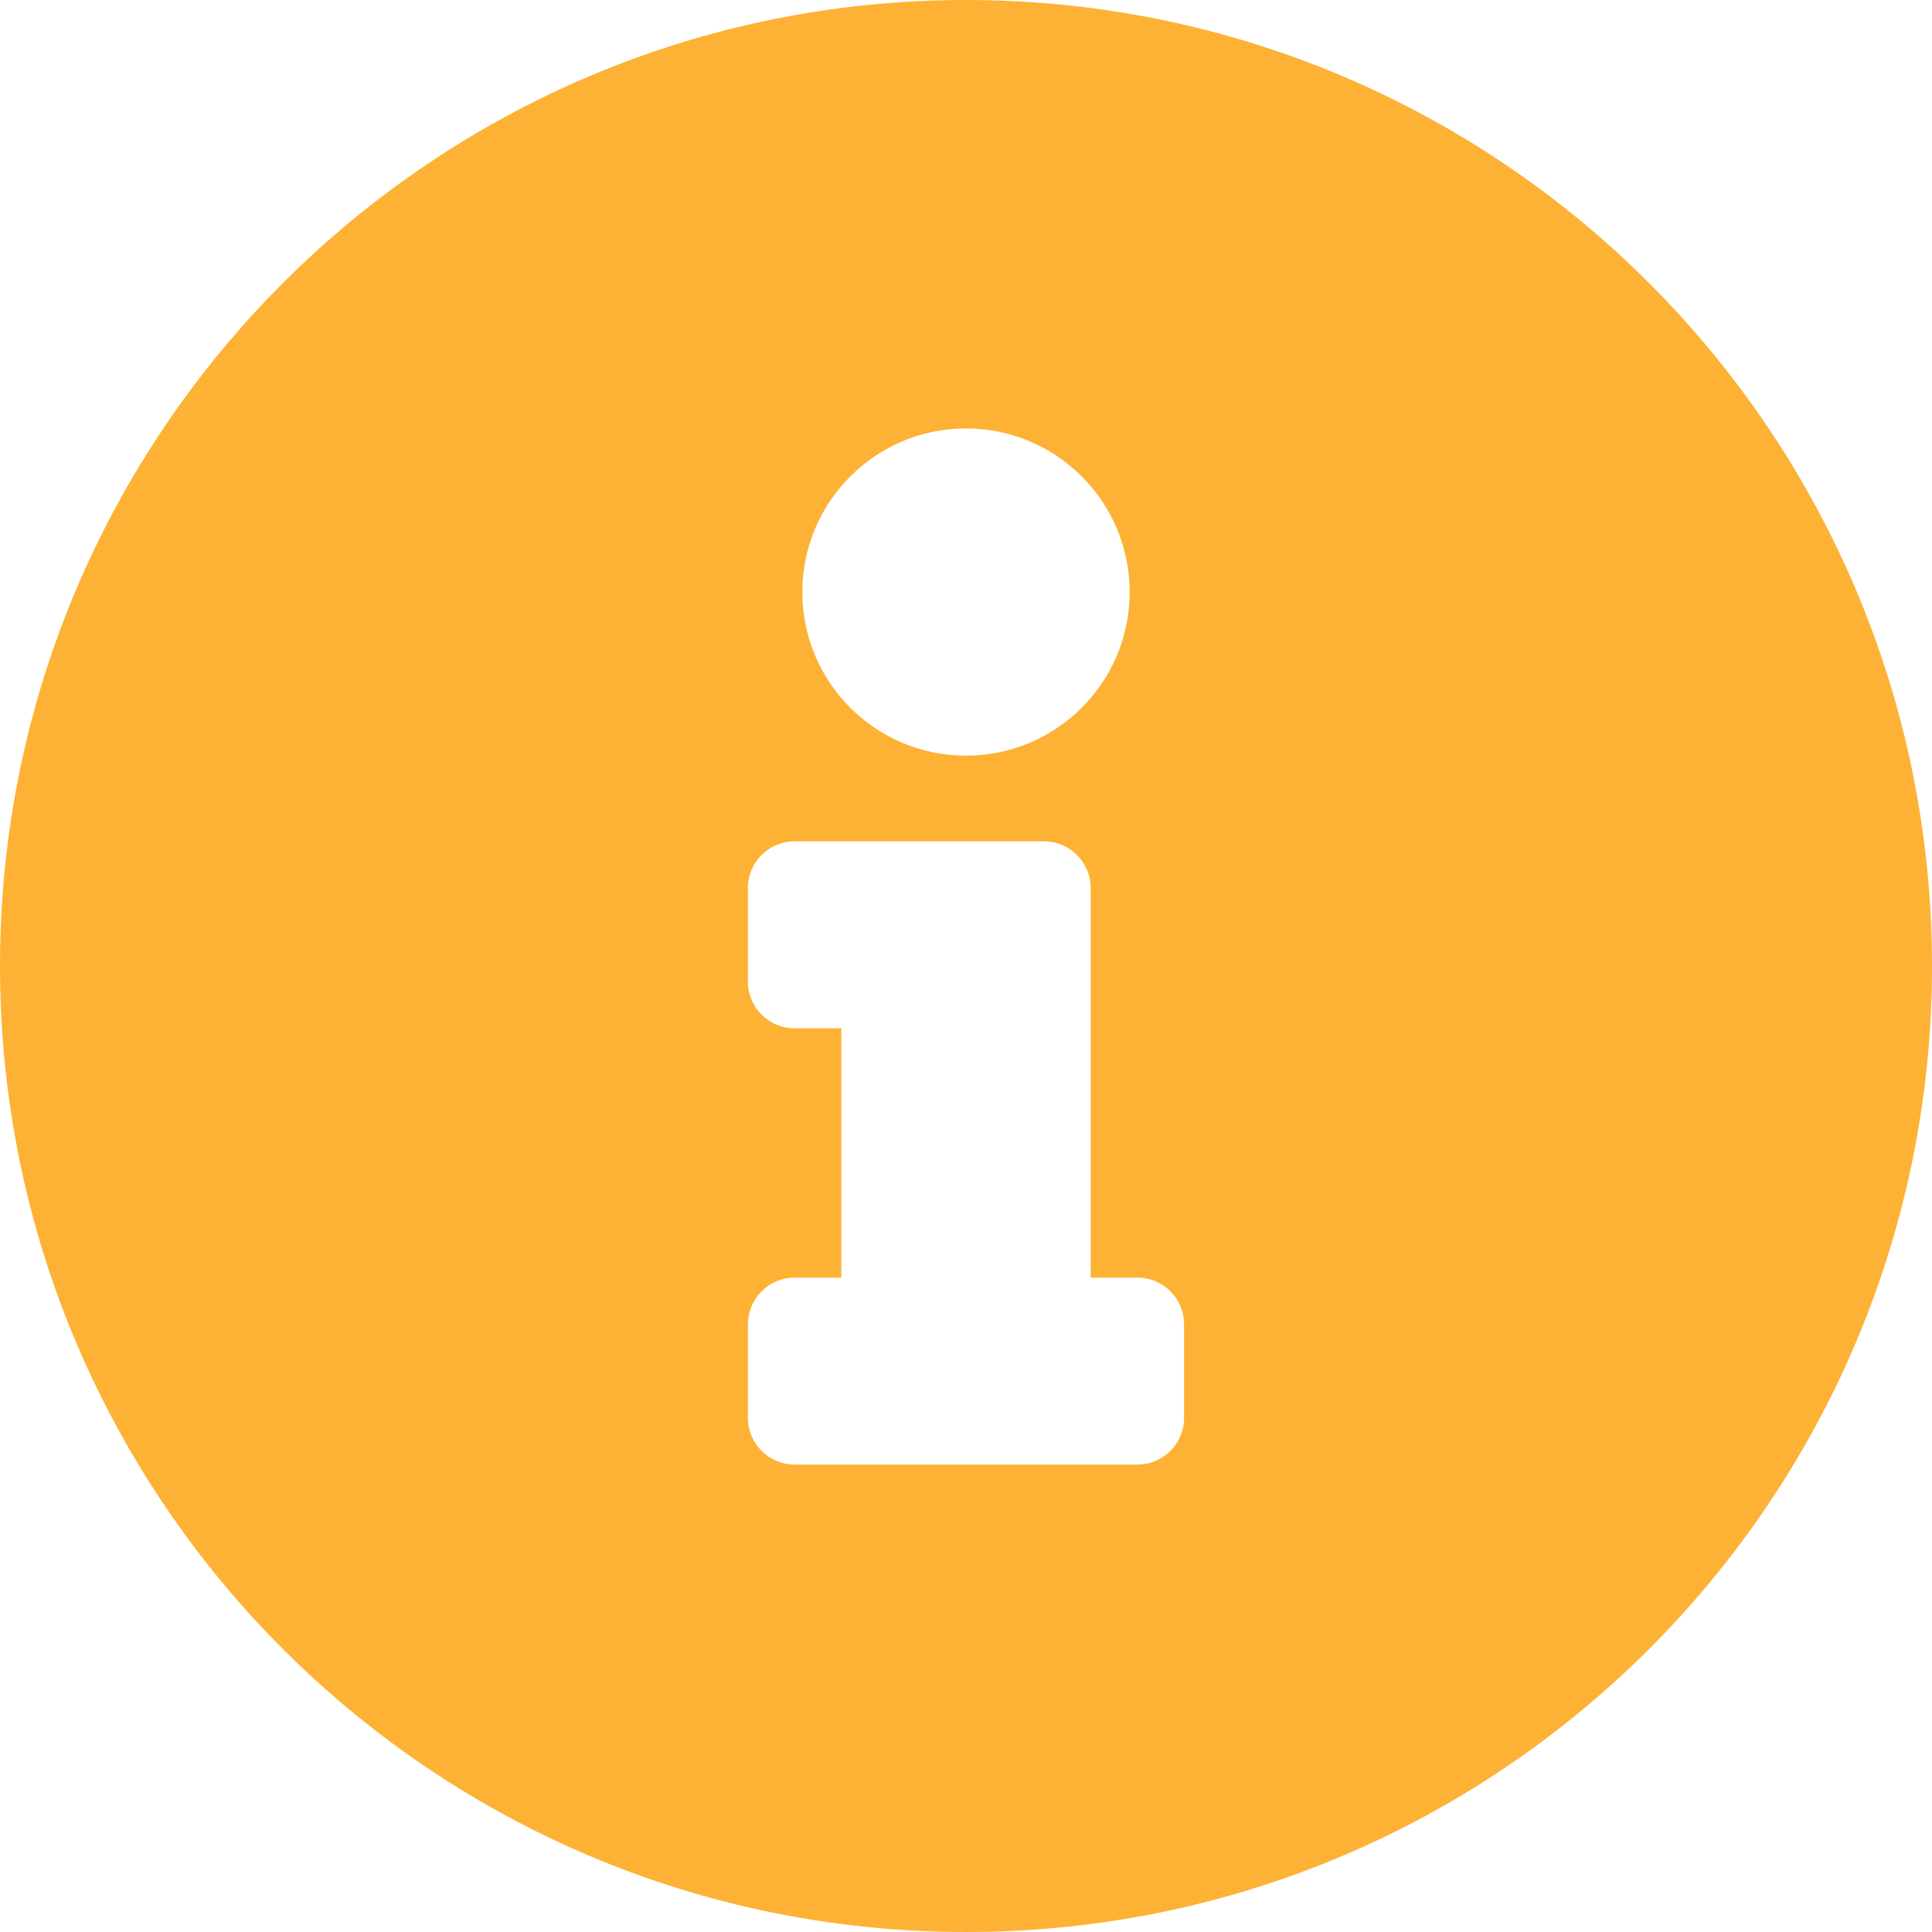 <svg width="17" height="17" viewBox="0 0 17 17" fill="none" xmlns="http://www.w3.org/2000/svg">
<path d="M8.5 0C3.806 0 0 3.807 0 8.5C0 13.195 3.806 17 8.5 17C13.194 17 17 13.195 17 8.5C17 3.807 13.194 0 8.5 0ZM8.5 3.77C9.295 3.77 9.94 4.415 9.94 5.21C9.94 6.005 9.295 6.649 8.5 6.649C7.705 6.649 7.06 6.005 7.06 5.21C7.06 4.415 7.705 3.77 8.5 3.77ZM10.419 12.476C10.419 12.703 10.235 12.887 10.008 12.887H6.992C6.765 12.887 6.581 12.703 6.581 12.476V11.653C6.581 11.426 6.765 11.242 6.992 11.242H7.403V9.048H6.992C6.765 9.048 6.581 8.864 6.581 8.637V7.815C6.581 7.587 6.765 7.403 6.992 7.403H9.185C9.413 7.403 9.597 7.587 9.597 7.815V11.242H10.008C10.235 11.242 10.419 11.426 10.419 11.653V12.476Z" fill="#FDB235"/>
</svg>
